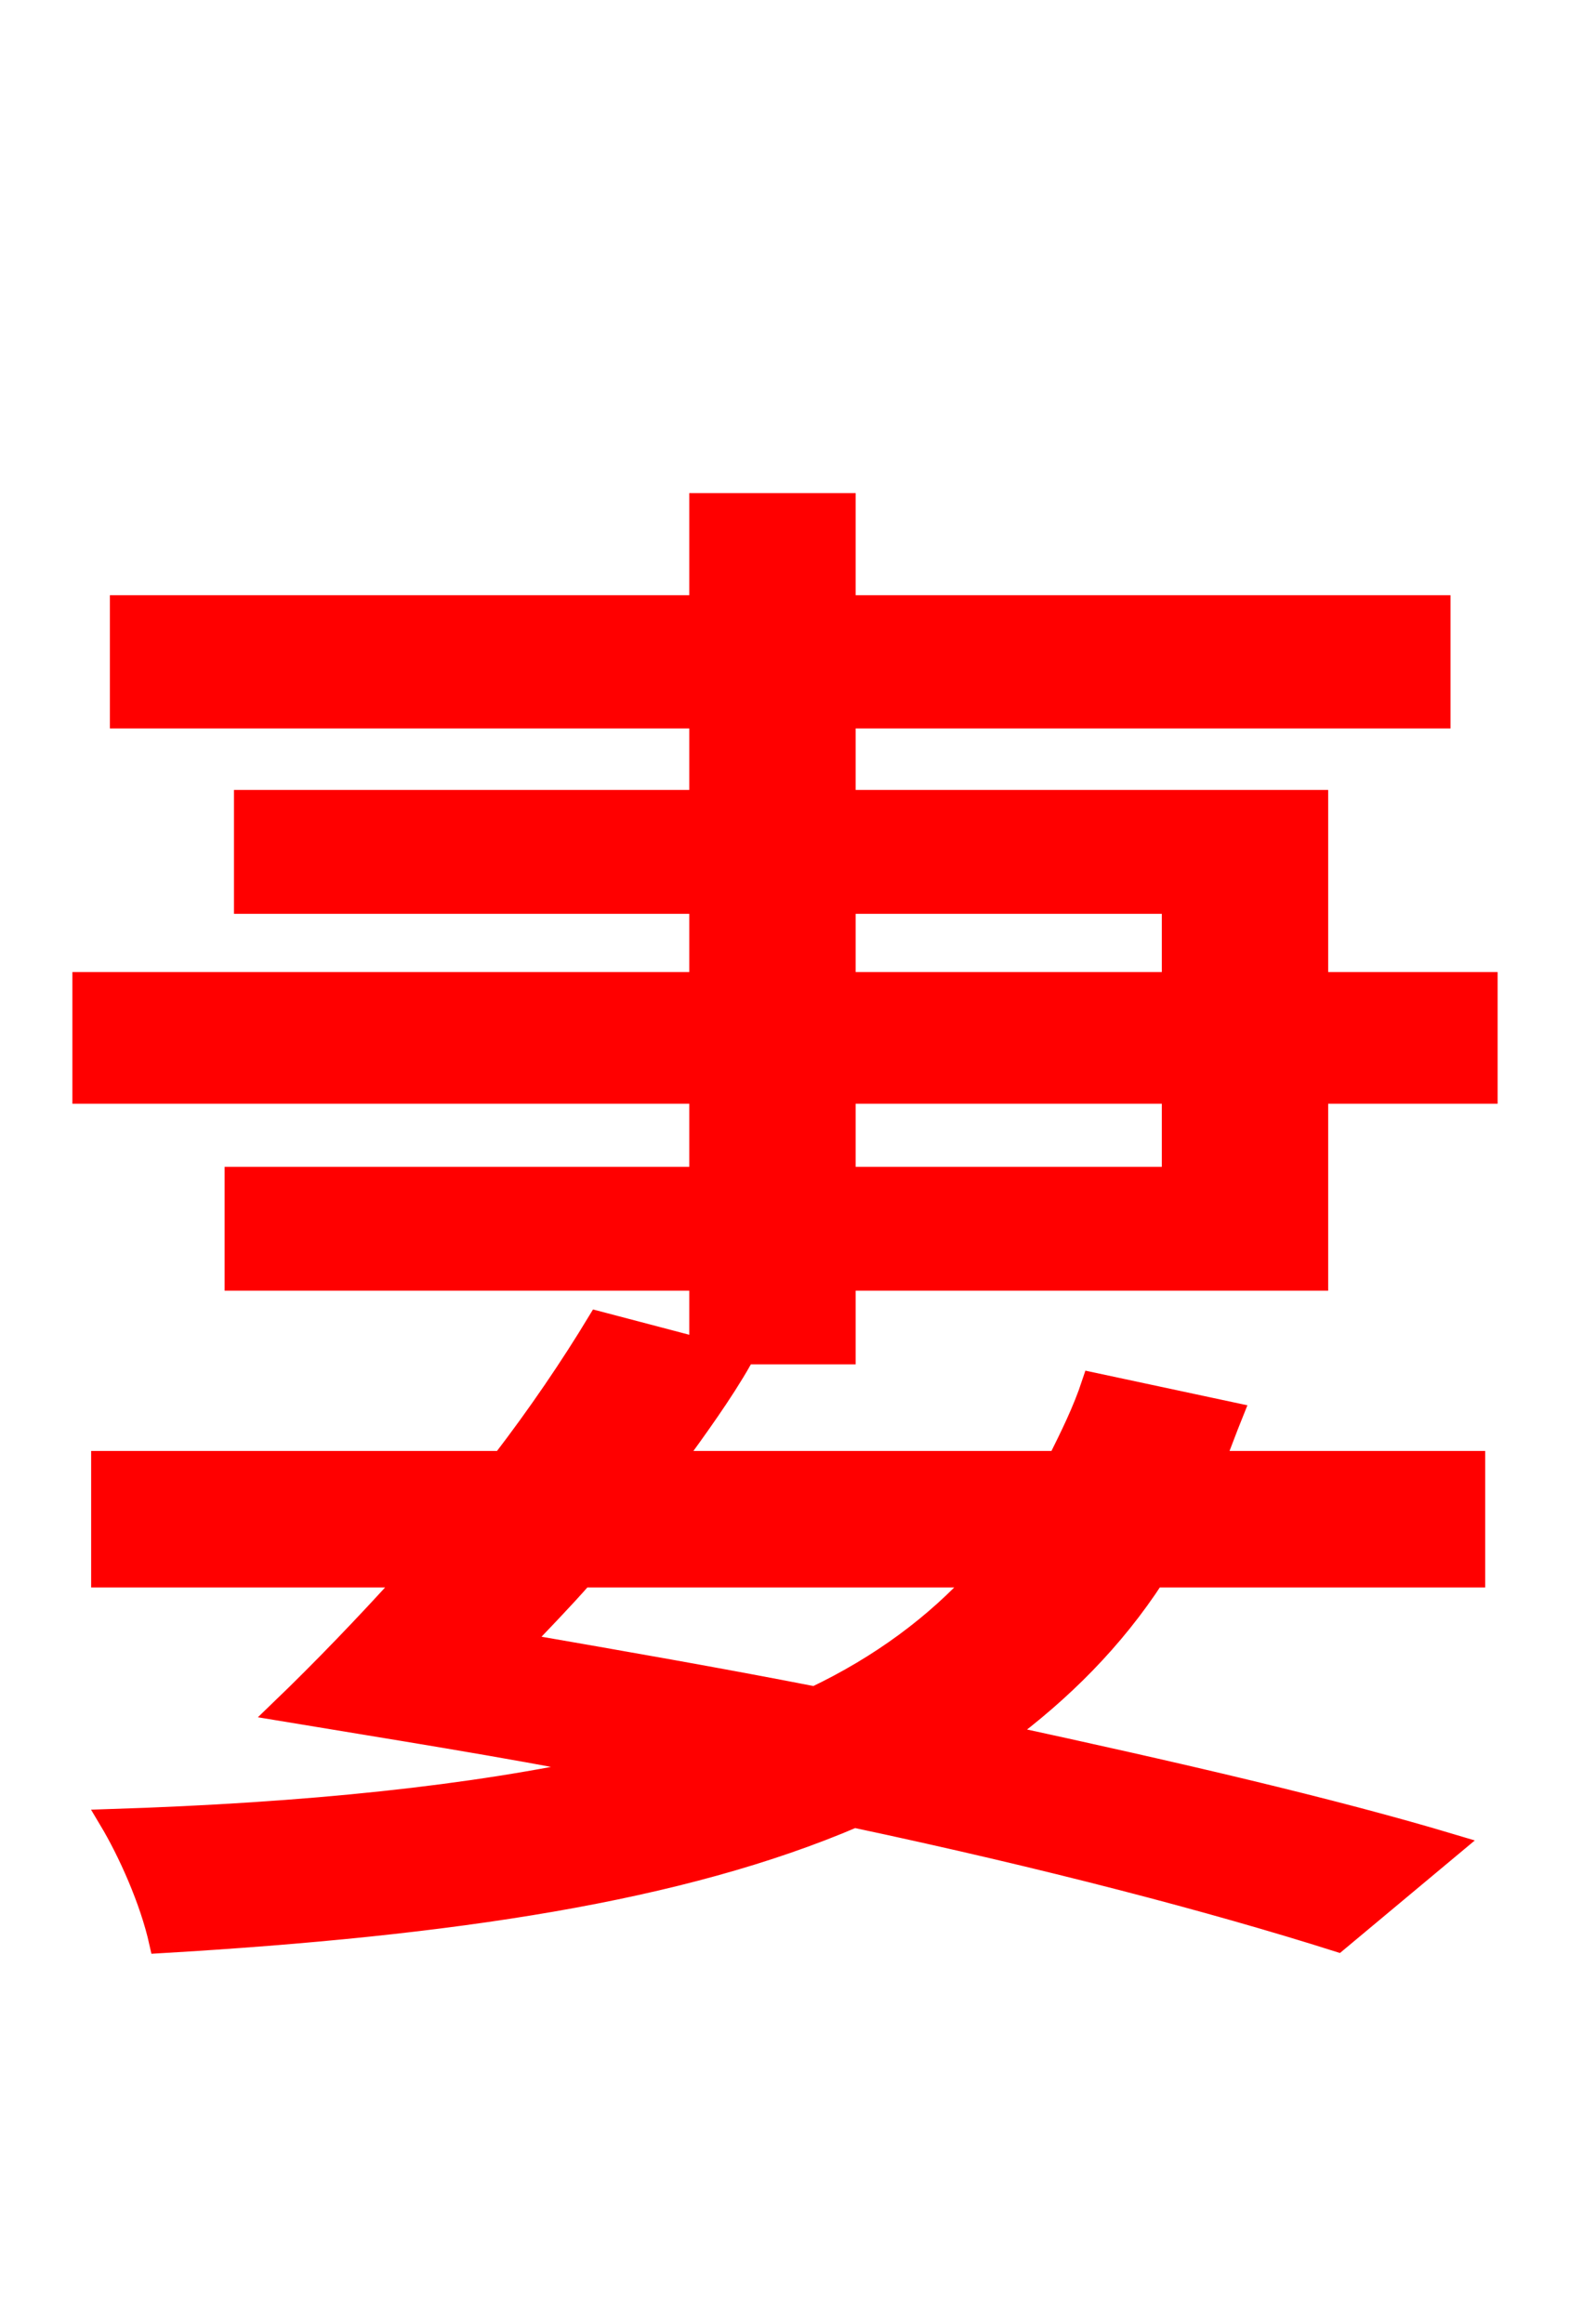 <svg xmlns="http://www.w3.org/2000/svg" xmlns:xlink="http://www.w3.org/1999/xlink" width="72" height="106.56"><path fill="red" stroke="red" d="M44.93 72.29C42.91 74.52 40.39 76.39 37.37 77.83C32.98 76.97 28.44 76.18 23.83 75.38C24.77 74.38 25.70 73.44 26.71 72.29ZM38.74 50.11L53.78 50.11L53.78 54.00L38.74 54.00ZM38.74 41.40L53.78 41.40L53.78 45.07L38.74 45.07ZM38.74 58.68L60.41 58.68L60.41 50.11L68.18 50.11L68.18 45.07L60.41 45.07L60.41 36.72L38.74 36.72L38.74 32.90L66.02 32.90L66.02 27.79L38.74 27.79L38.74 23.11L32.11 23.11L32.11 27.79L5.54 27.79L5.54 32.90L32.11 32.90L32.11 36.72L11.23 36.72L11.23 41.40L32.11 41.40L32.11 45.07L3.82 45.07L3.82 50.11L32.11 50.11L32.11 54.00L10.80 54.00L10.80 58.68L32.11 58.68L32.11 61.85L27.43 60.62C26.21 62.64 24.70 64.87 23.04 67.03L4.68 67.03L4.68 72.29L18.79 72.29C16.78 74.52 14.76 76.61 12.89 78.41C18.07 79.27 23.11 80.06 27.86 81.00C21.67 82.37 14.11 83.16 5.04 83.45C5.90 84.89 6.91 87.12 7.34 89.06C20.81 88.27 31.25 86.69 39.17 83.30C48.02 85.18 55.66 87.19 61.34 88.99L66.60 84.60C61.06 82.94 53.93 81.29 45.94 79.56C48.67 77.54 51.05 75.17 52.92 72.29L67.61 72.29L67.61 67.03L55.66 67.03C55.94 66.31 56.23 65.52 56.52 64.80L50.11 63.43C49.68 64.73 49.10 65.88 48.53 67.03L30.82 67.03C31.97 65.45 33.12 63.86 33.98 62.35L32.98 62.06L38.74 62.06Z"/></svg>
